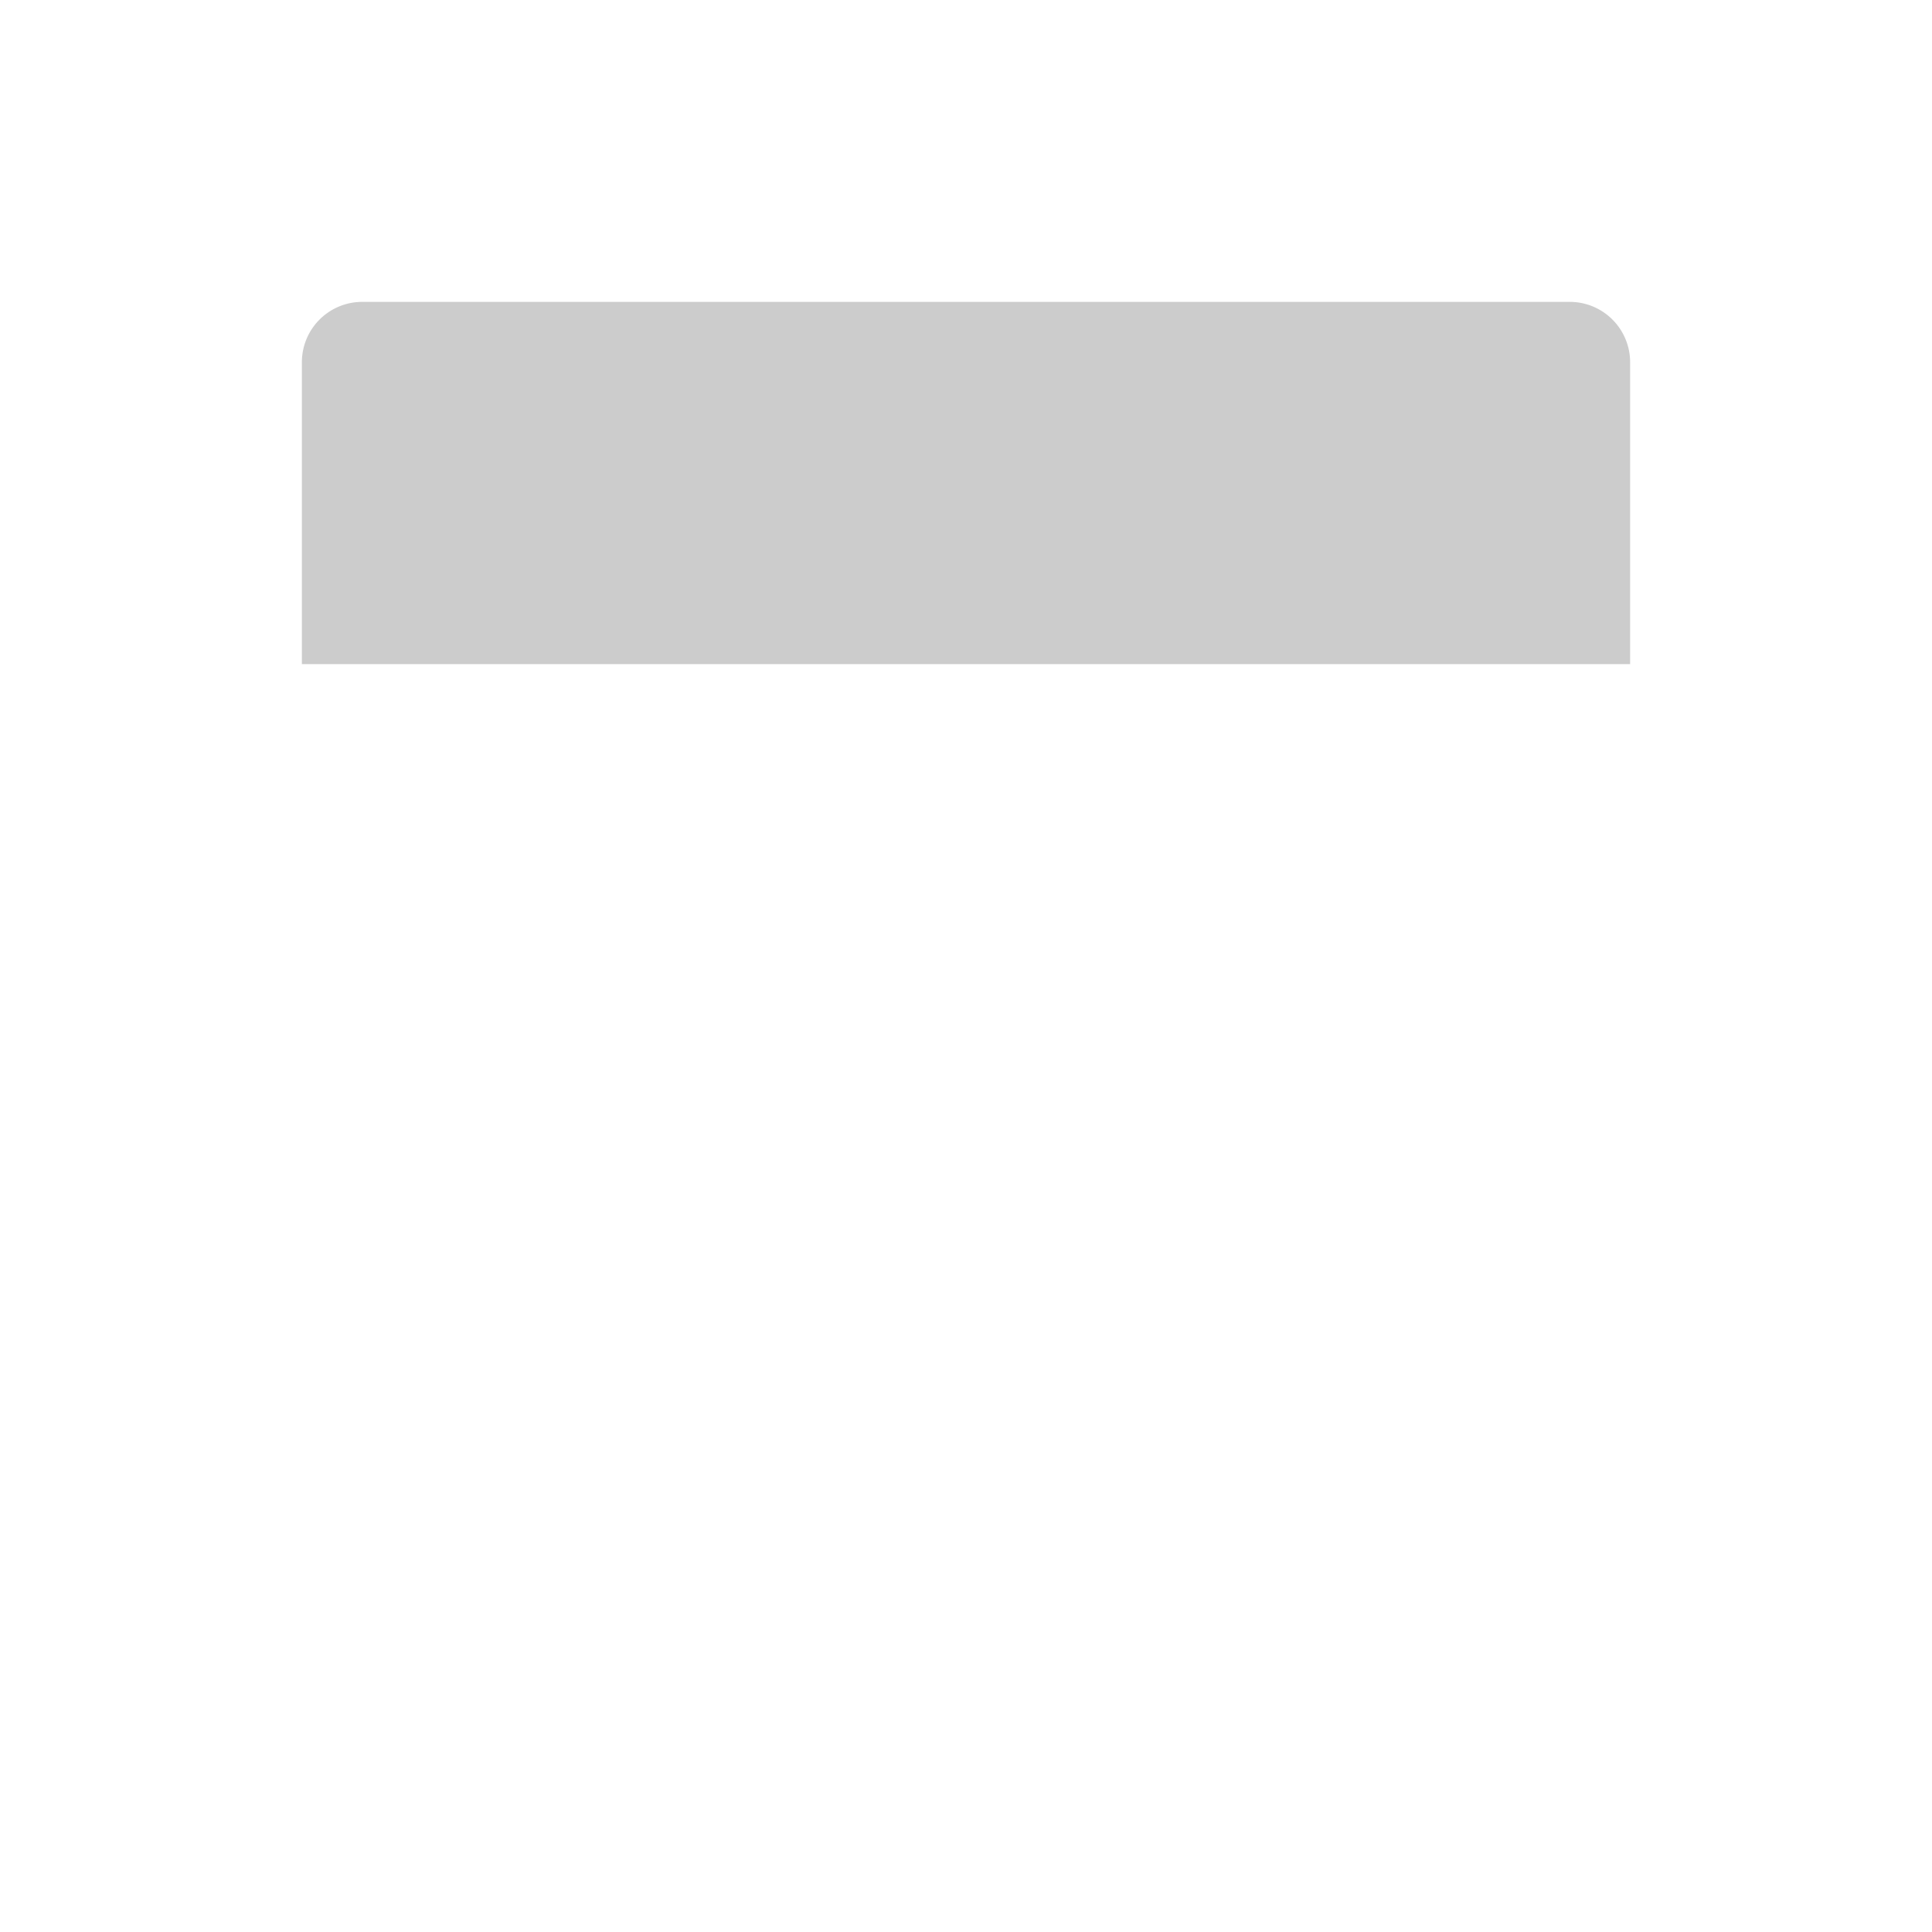 <svg xmlns="http://www.w3.org/2000/svg" viewBox="0 0 256 256" style=""><path width="256" height="256" fill="none" d="M0 0 L256 0 L256 256 L0 256 Z" class="lfoBNCXF_0"></path><path d="M40,88H216V48a8,8,0,0,0-8-8H48a8,8,0,0,0-8,8Z" opacity="0.2" class="lfoBNCXF_1"></path><path width="176" height="176" fill="none" stroke="currentColor" stroke-linecap="round" stroke-linejoin="round" stroke-width="16" d="M 48,40 L 208,40 A 8,8,0,0,1,216,48 L 216,208 A 8,8,0,0,1,208,216 L 48,216 A 8,8,0,0,1,40,208 L 40,48 A 8,8,0,0,1,48,40" class="lfoBNCXF_2"></path><path fill="none" stroke="currentColor" stroke-linecap="round" stroke-linejoin="round" stroke-width="16" d="M176,24L176,56" class="lfoBNCXF_3"></path><path fill="none" stroke="currentColor" stroke-linecap="round" stroke-linejoin="round" stroke-width="16" d="M80,24L80,56" class="lfoBNCXF_4"></path><path fill="none" stroke="currentColor" stroke-linecap="round" stroke-linejoin="round" stroke-width="16" d="M40,88L216,88" class="lfoBNCXF_5"></path><path fill="none" stroke="currentColor" stroke-linecap="round" stroke-linejoin="round" stroke-width="16" d="M88,128L104,120L104,184" class="lfoBNCXF_6"></path><path d="M138.14,128a16,16,0,1,1,26.64,17.63L136,184h32" fill="none" stroke="currentColor" stroke-linecap="round" stroke-linejoin="round" stroke-width="16" class="lfoBNCXF_7"></path><style data-made-with="vivus-instant">.lfoBNCXF_0{stroke-dasharray:1024 1026;stroke-dashoffset:1025;animation:lfoBNCXF_draw_0 7200ms linear 0ms infinite,lfoBNCXF_fade 7200ms linear 0ms infinite;}.lfoBNCXF_1{stroke-dasharray:442 444;stroke-dashoffset:443;animation:lfoBNCXF_draw_1 7200ms linear 0ms infinite,lfoBNCXF_fade 7200ms linear 0ms infinite;}.lfoBNCXF_2{stroke-dasharray:691 693;stroke-dashoffset:692;animation:lfoBNCXF_draw_2 7200ms linear 0ms infinite,lfoBNCXF_fade 7200ms linear 0ms infinite;}.lfoBNCXF_3{stroke-dasharray:32 34;stroke-dashoffset:33;animation:lfoBNCXF_draw_3 7200ms linear 0ms infinite,lfoBNCXF_fade 7200ms linear 0ms infinite;}.lfoBNCXF_4{stroke-dasharray:32 34;stroke-dashoffset:33;animation:lfoBNCXF_draw_4 7200ms linear 0ms infinite,lfoBNCXF_fade 7200ms linear 0ms infinite;}.lfoBNCXF_5{stroke-dasharray:176 178;stroke-dashoffset:177;animation:lfoBNCXF_draw_5 7200ms linear 0ms infinite,lfoBNCXF_fade 7200ms linear 0ms infinite;}.lfoBNCXF_6{stroke-dasharray:82 84;stroke-dashoffset:83;animation:lfoBNCXF_draw_6 7200ms linear 0ms infinite,lfoBNCXF_fade 7200ms linear 0ms infinite;}.lfoBNCXF_7{stroke-dasharray:133 135;stroke-dashoffset:134;animation:lfoBNCXF_draw_7 7200ms linear 0ms infinite,lfoBNCXF_fade 7200ms linear 0ms infinite;}@keyframes lfoBNCXF_draw{100%{stroke-dashoffset:0;}}@keyframes lfoBNCXF_fade{0%{stroke-opacity:1;}94.444%{stroke-opacity:1;}100%{stroke-opacity:0;}}@keyframes lfoBNCXF_draw_0{11.111%{stroke-dashoffset: 1025}52.5%{ stroke-dashoffset: 0;}100%{ stroke-dashoffset: 0;}}@keyframes lfoBNCXF_draw_1{11.151%{stroke-dashoffset: 443}52.54%{ stroke-dashoffset: 0;}100%{ stroke-dashoffset: 0;}}@keyframes lfoBNCXF_draw_2{11.19%{stroke-dashoffset: 692}52.579%{ stroke-dashoffset: 0;}100%{ stroke-dashoffset: 0;}}@keyframes lfoBNCXF_draw_3{11.23%{stroke-dashoffset: 33}52.619%{ stroke-dashoffset: 0;}100%{ stroke-dashoffset: 0;}}@keyframes lfoBNCXF_draw_4{11.27%{stroke-dashoffset: 33}52.659%{ stroke-dashoffset: 0;}100%{ stroke-dashoffset: 0;}}@keyframes lfoBNCXF_draw_5{11.31%{stroke-dashoffset: 177}52.698%{ stroke-dashoffset: 0;}100%{ stroke-dashoffset: 0;}}@keyframes lfoBNCXF_draw_6{11.349%{stroke-dashoffset: 83}52.738%{ stroke-dashoffset: 0;}100%{ stroke-dashoffset: 0;}}@keyframes lfoBNCXF_draw_7{11.389%{stroke-dashoffset: 134}52.778%{ stroke-dashoffset: 0;}100%{ stroke-dashoffset: 0;}}</style></svg>